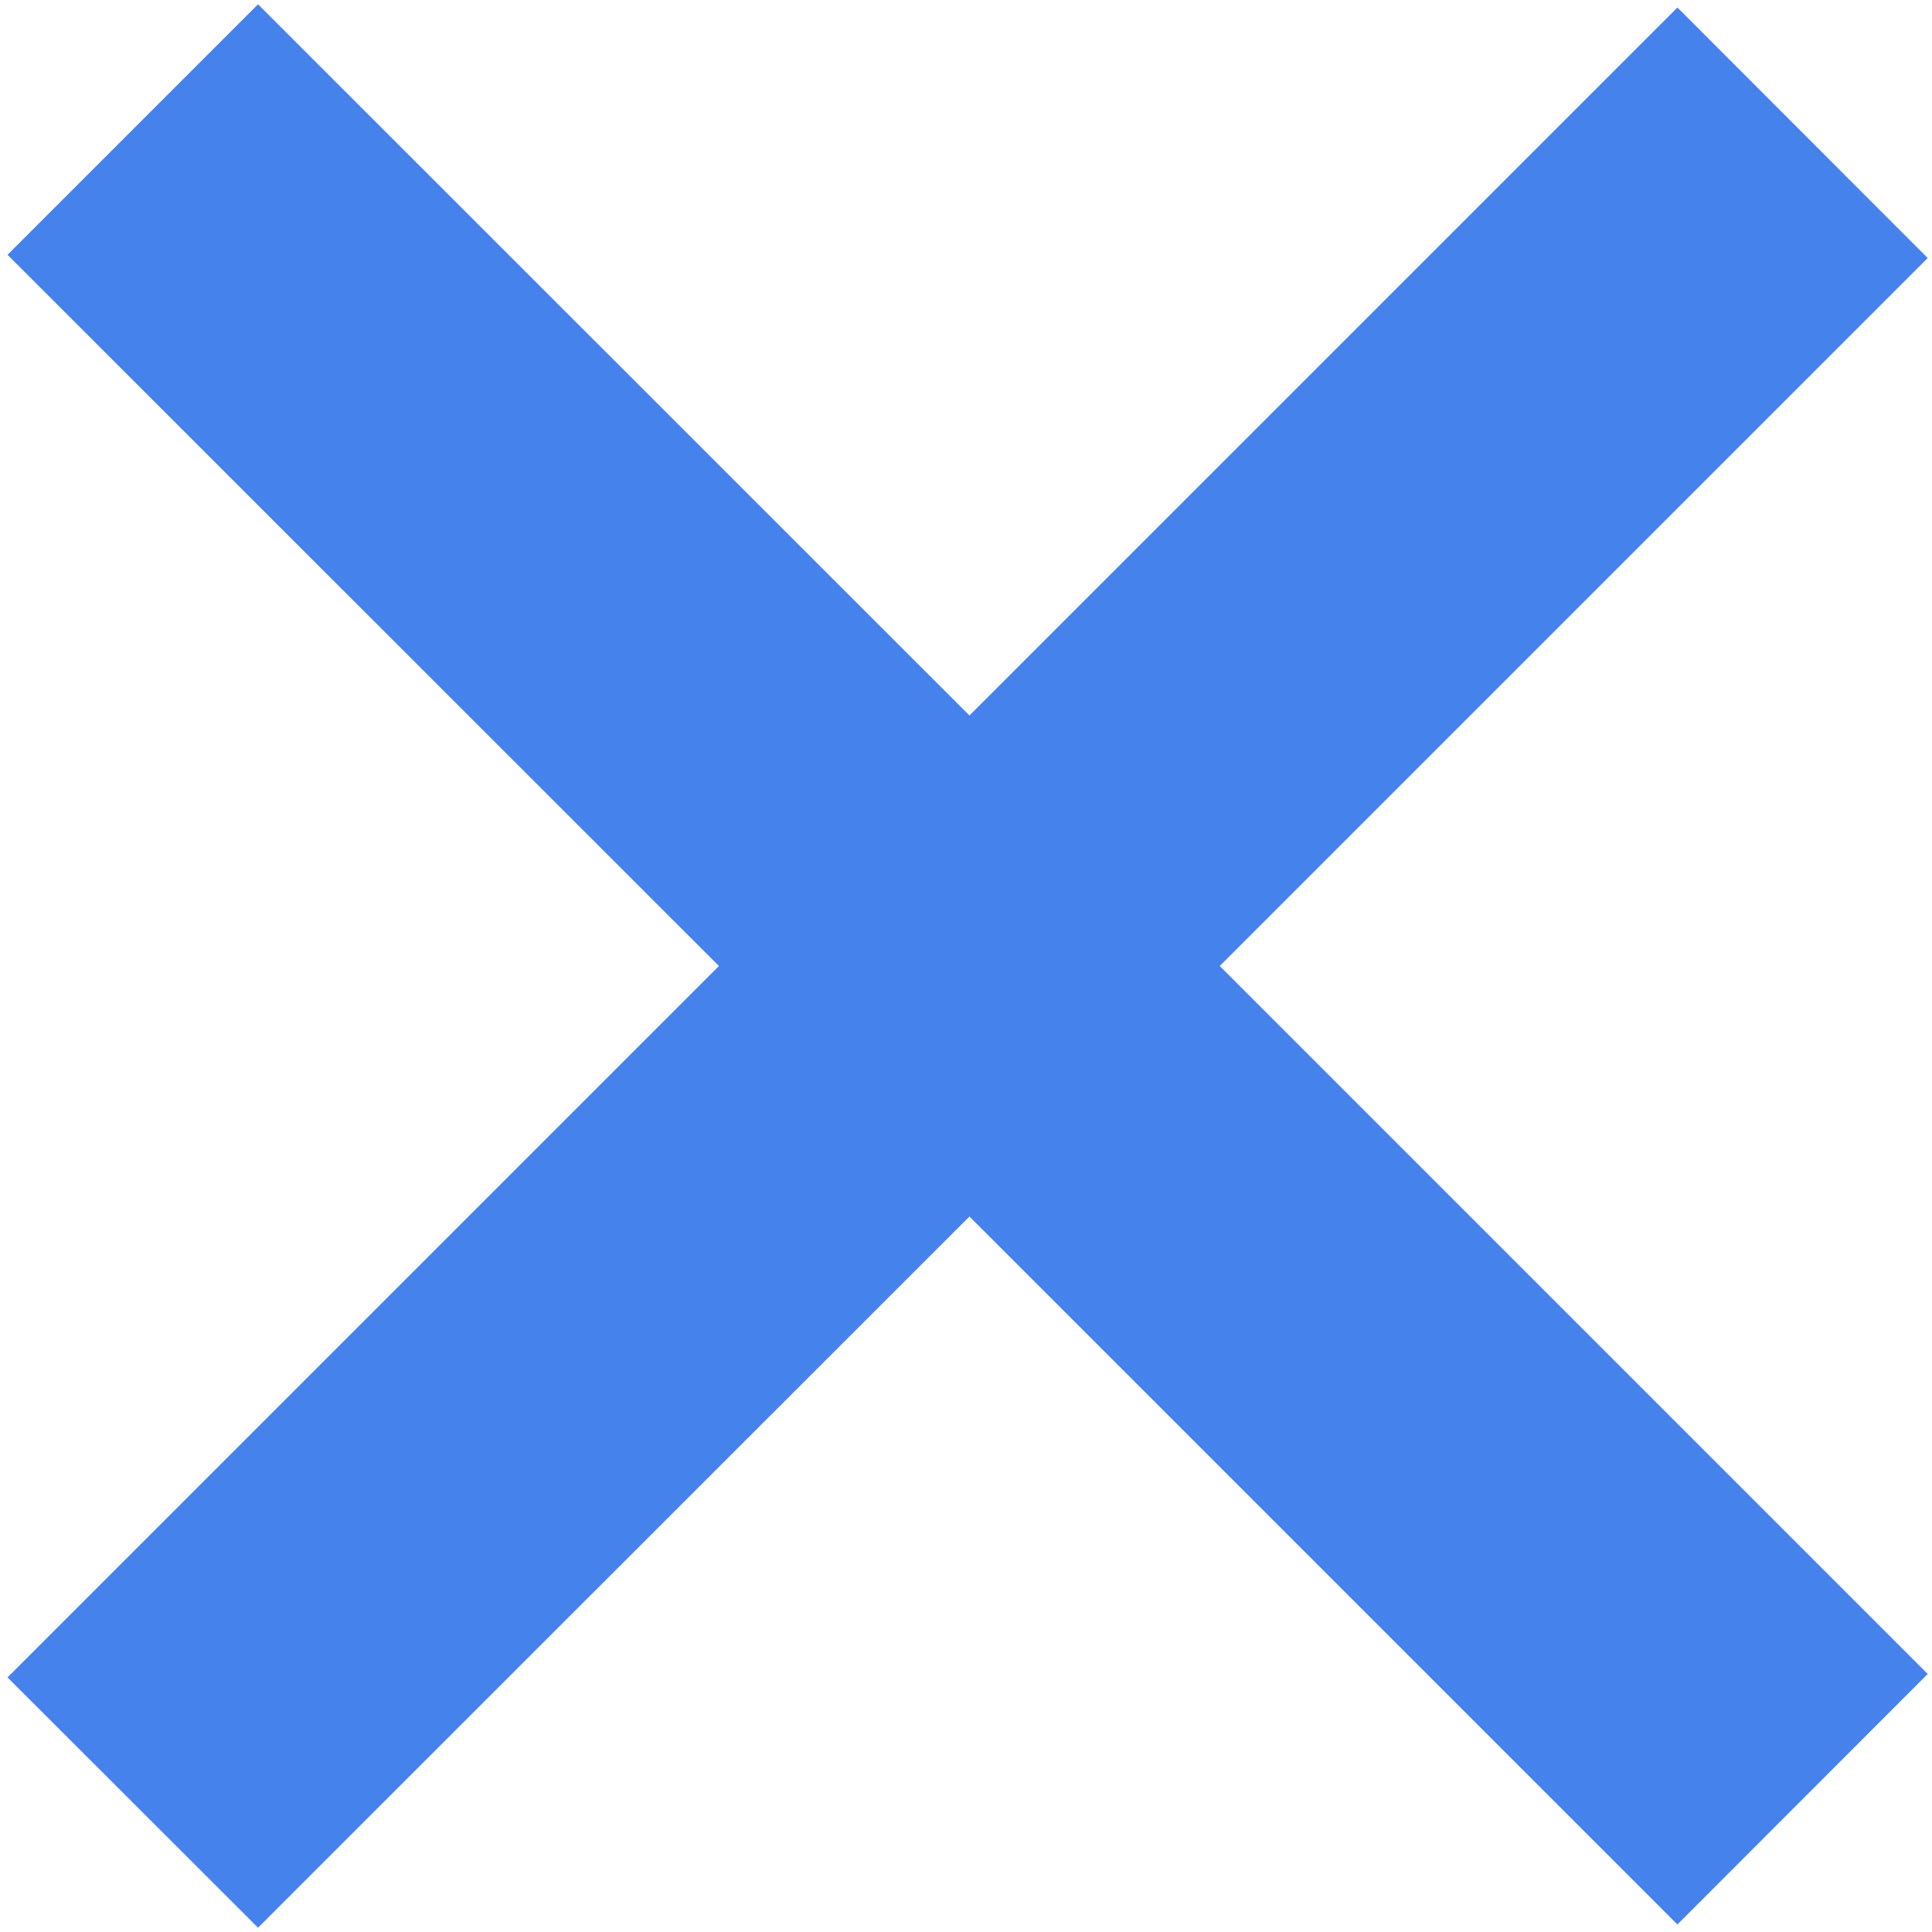 <svg width="9" height="9" viewBox="0 0 9 9" fill="none" xmlns="http://www.w3.org/2000/svg">
<path d="M3.349 4.5L0.035 1.187L1.202 0.02L4.516 3.333L7.814 0.035L8.98 1.202L5.682 4.5L8.98 7.798L7.814 8.965L4.516 5.667L1.202 8.98L0.035 7.814L3.349 4.5Z" fill="#4682EB"/>
</svg>
